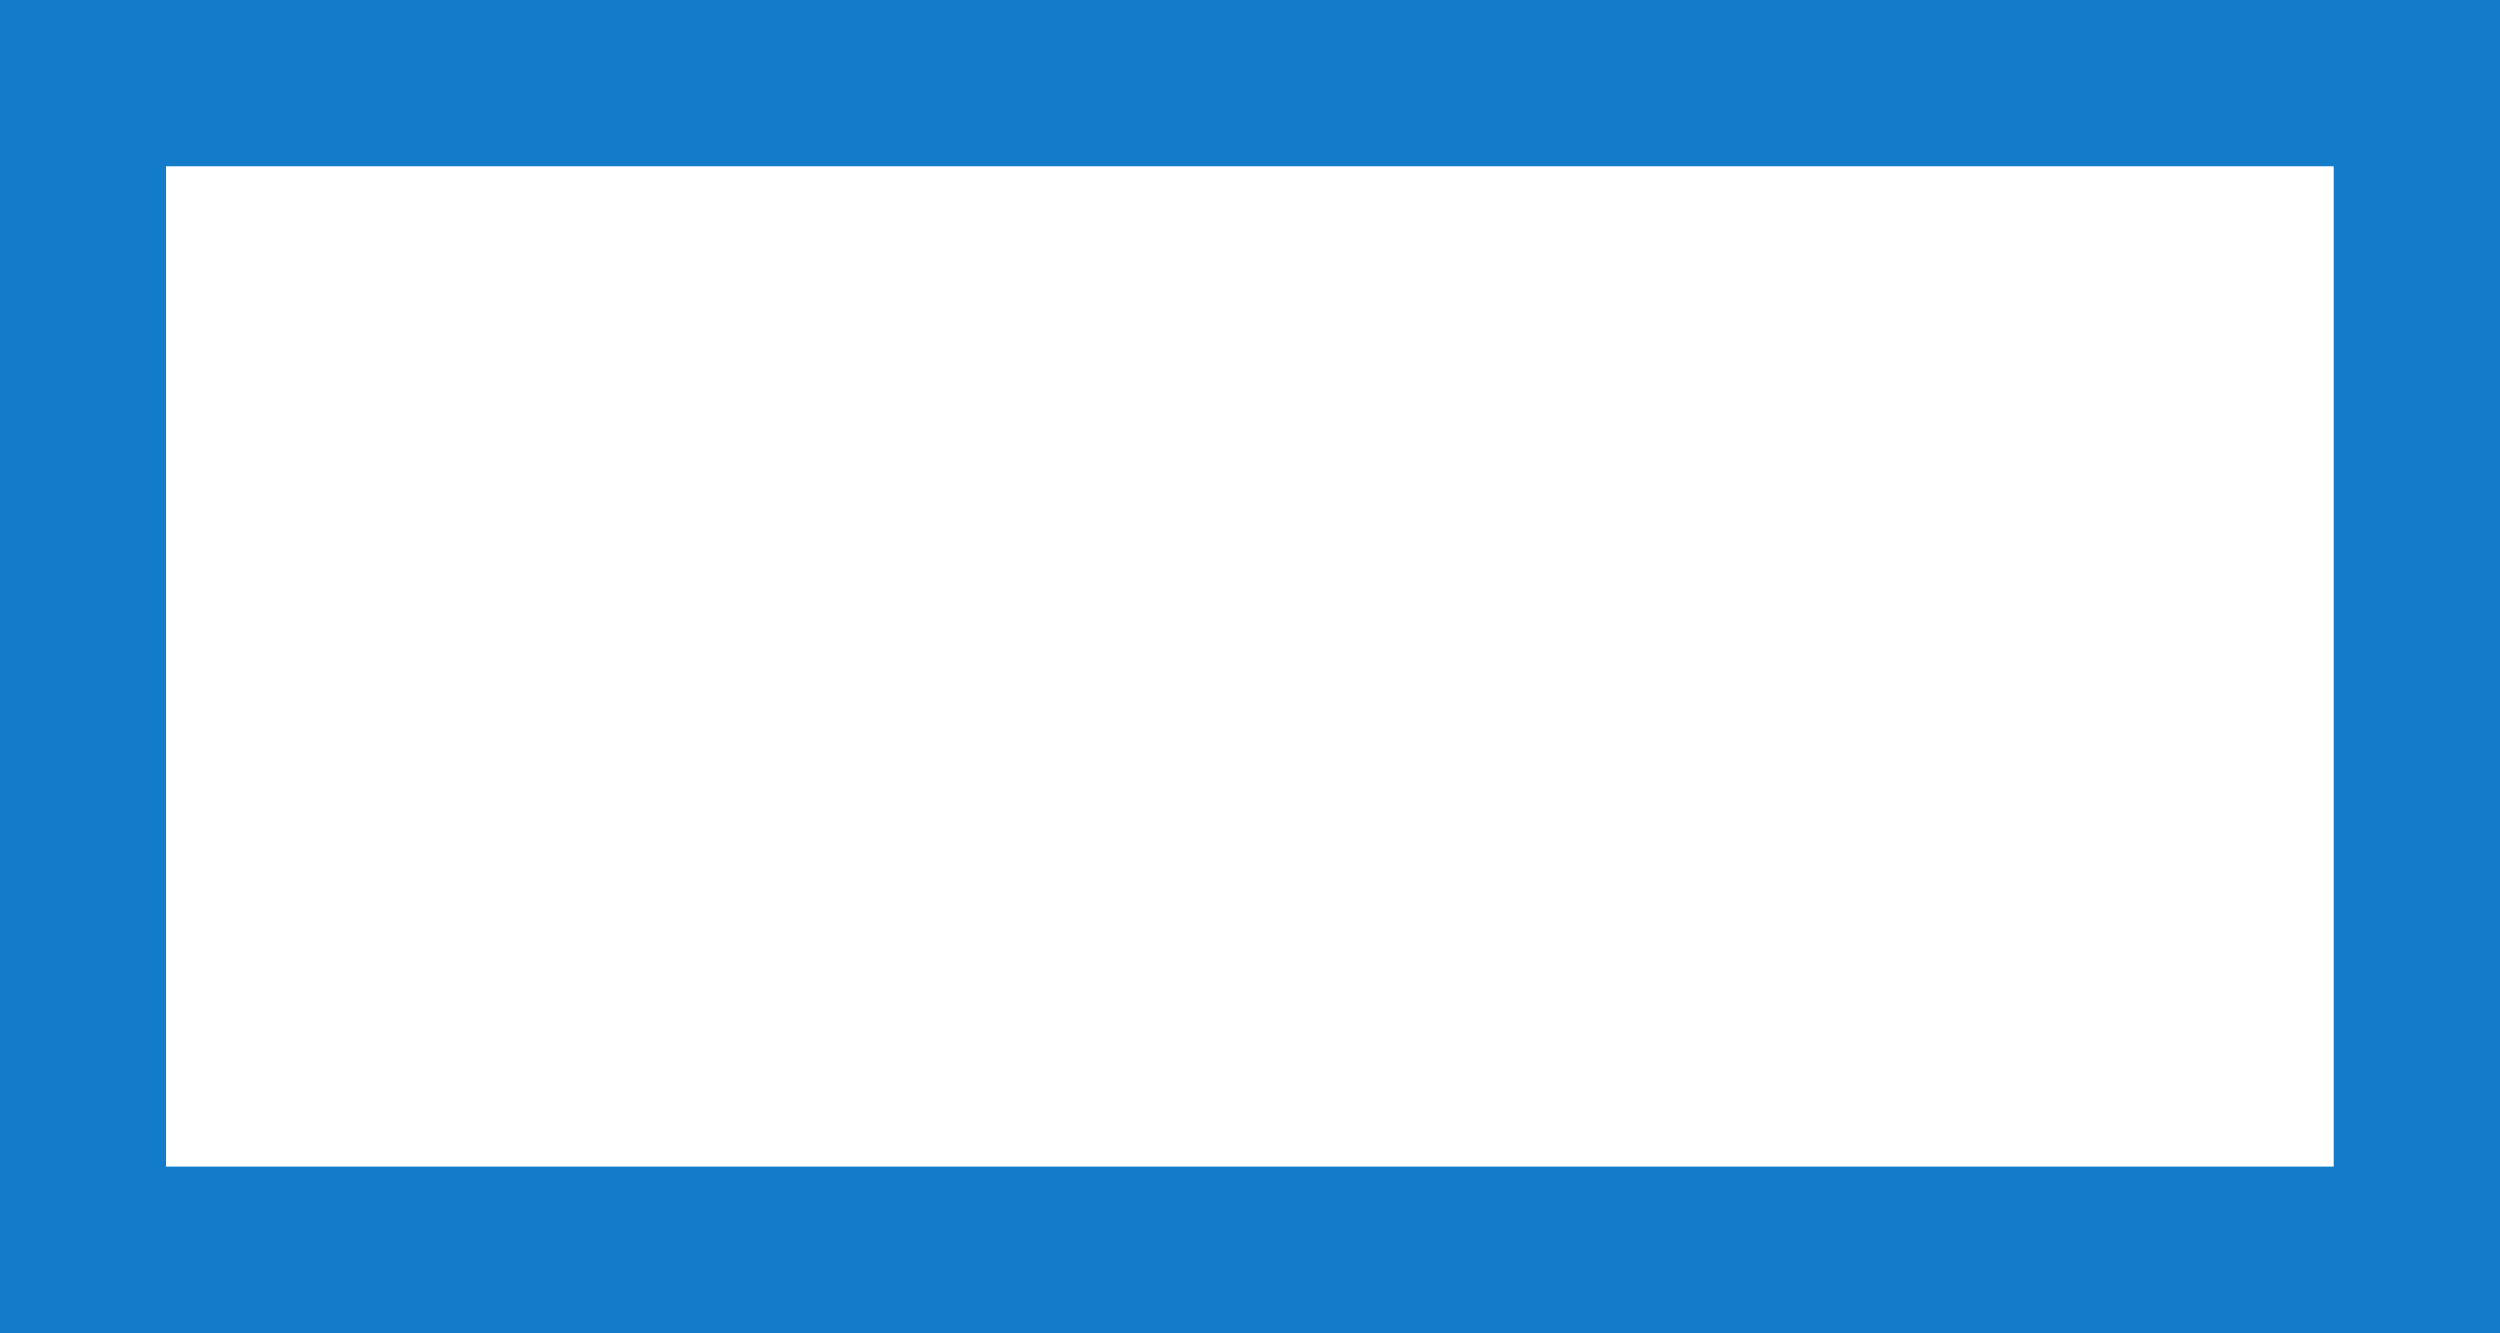 <?xml version="1.0" encoding="UTF-8"?>
<svg width="7.499mm" height="3.999mm" version="1.1" viewBox="0 0 7.499 3.999" xmlns="http://www.w3.org/2000/svg" xmlns:cc="http://creativecommons.org/ns#" xmlns:dc="http://purl.org/dc/elements/1.1/" xmlns:rdf="http://www.w3.org/1999/02/22-rdf-syntax-ns#">
 <rect x="0" y="0" width="7.499" height="3.999" fill="#333333" stroke="none"/>
 <defs>
  <clipPath id="clipPath84195">
   <path d="m-2.126 1.134h4.252v-2.268h-4.252z"/>
  </clipPath>
 </defs>
 <g transform="matrix(1.764 0 0 1.764 3.75 1.999)">
  <g clip-path="url(#clipPath84195)">
   <path d="m1.984 0.992h-3.969v-1.984h3.969z" fill="#fff"/>
   <path d="m1.984 0.992h-3.969v-1.984h3.969z" fill="none" stroke="#127bca" stroke-miterlimit="2" stroke-width=".283"/>
  </g>
 </g>
</svg>
